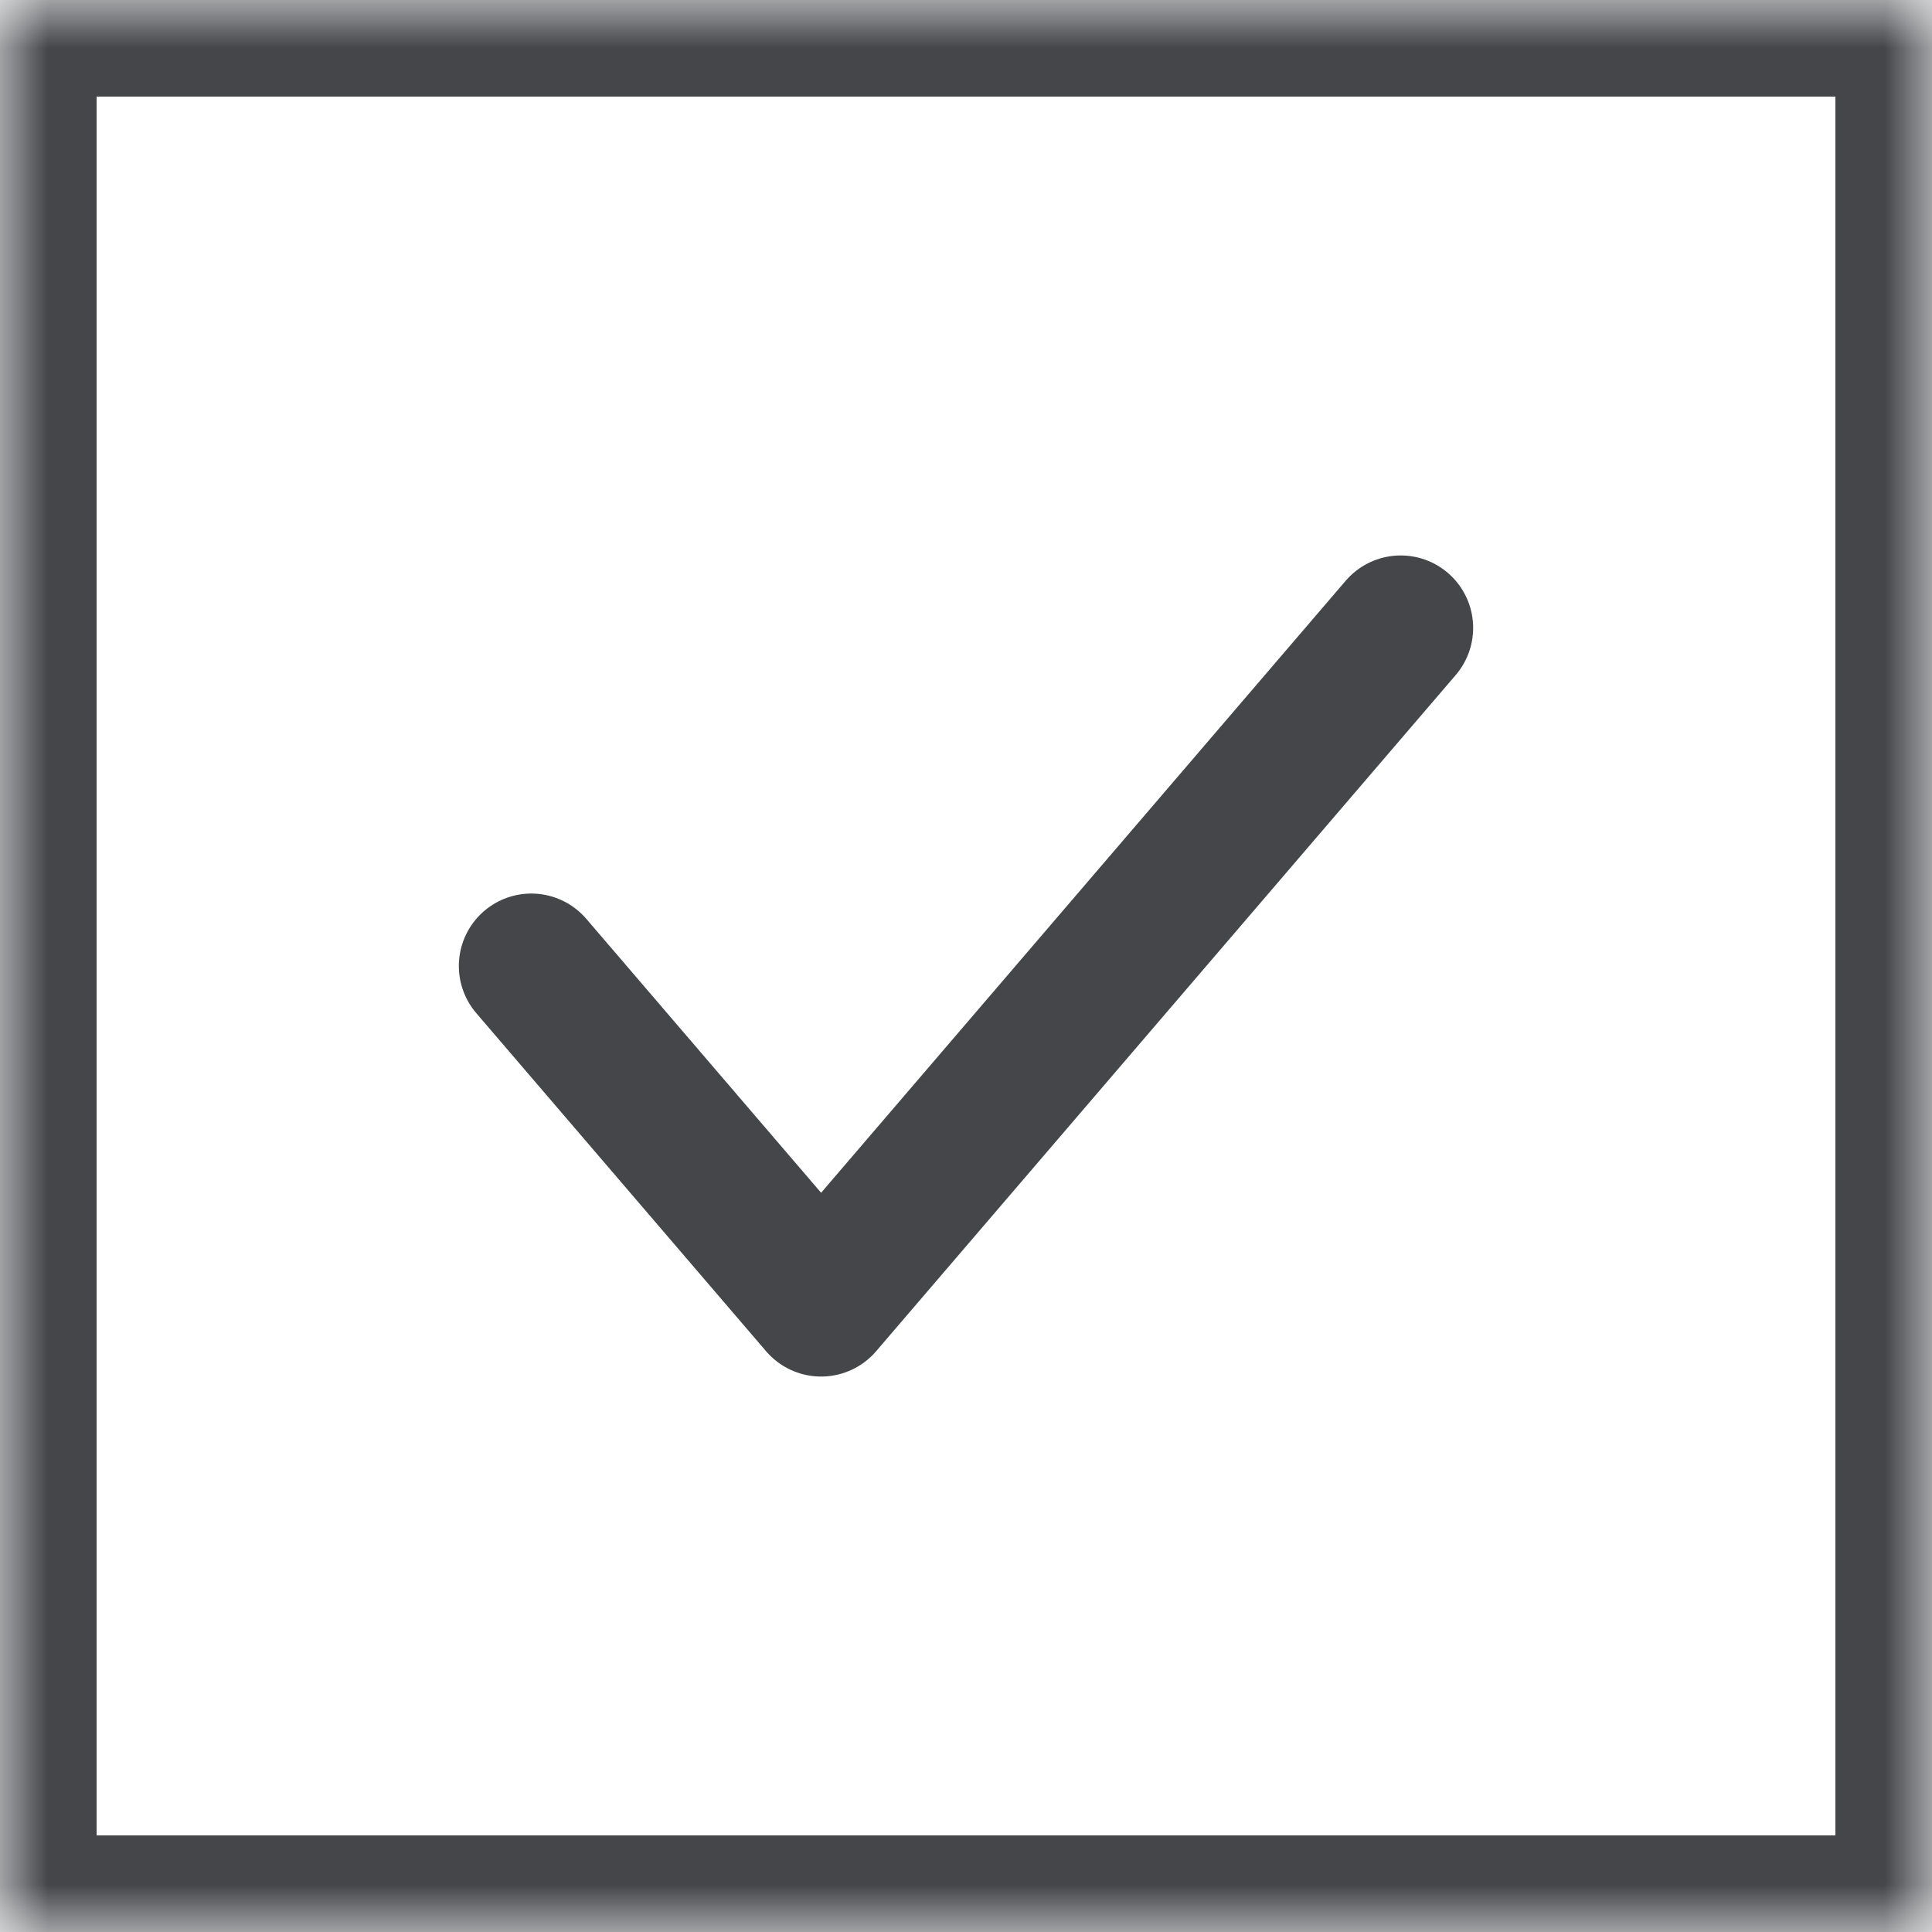 <?xml version="1.0" encoding="UTF-8"?>
<svg width="20px" height="20px" viewBox="0 0 20 20" version="1.1" xmlns="http://www.w3.org/2000/svg" xmlns:xlink="http://www.w3.org/1999/xlink">
    <title>25BABA5D-6F7A-33C0-64E3-755ADD40D987</title>
    <defs>
        <rect id="path-1" x="0" y="0" width="20" height="20"></rect>
        <mask id="mask-2" maskContentUnits="userSpaceOnUse" maskUnits="objectBoundingBox" x="0" y="0" width="20" height="20" fill="white">
            <use xlink:href="#path-1"></use>
        </mask>
    </defs>
    <g id="💎-Components" stroke="none" stroke-width="1" fill="none" fill-rule="evenodd">
        <g id="Selection-Controls" transform="translate(-275, -436)">
            <g id="01.-Check-Box" transform="translate(40, 346)">
                <g id="States-01=02.-Unselected,-States-02=02.-Disabled,-Size=20,-Dark-Mode=Yes" transform="translate(235, 90)">
                    <path d="M0,0 L20,0 L20,20 L0,20 L0,0 Z" id="States-01=02.-Unselected,-States-02=02.-Disabled,-Size=20,-Dark-Mode=Yes-(Background)"></path>
                    <use id="사각형-277" stroke="#44464A" mask="url(#mask-2)" stroke-width="2" stroke-dasharray="0,0" xlink:href="#path-1"></use>
                    <path d="M5.5,10 L8.5,13.5 L14.5,6.5" id="Stroke-3" stroke="#44464A" stroke-width="1.5" stroke-linecap="round" stroke-linejoin="round" stroke-dasharray="0,0" fill-rule="nonzero"></path>
                </g>
            </g>
        </g>
    </g>
</svg>